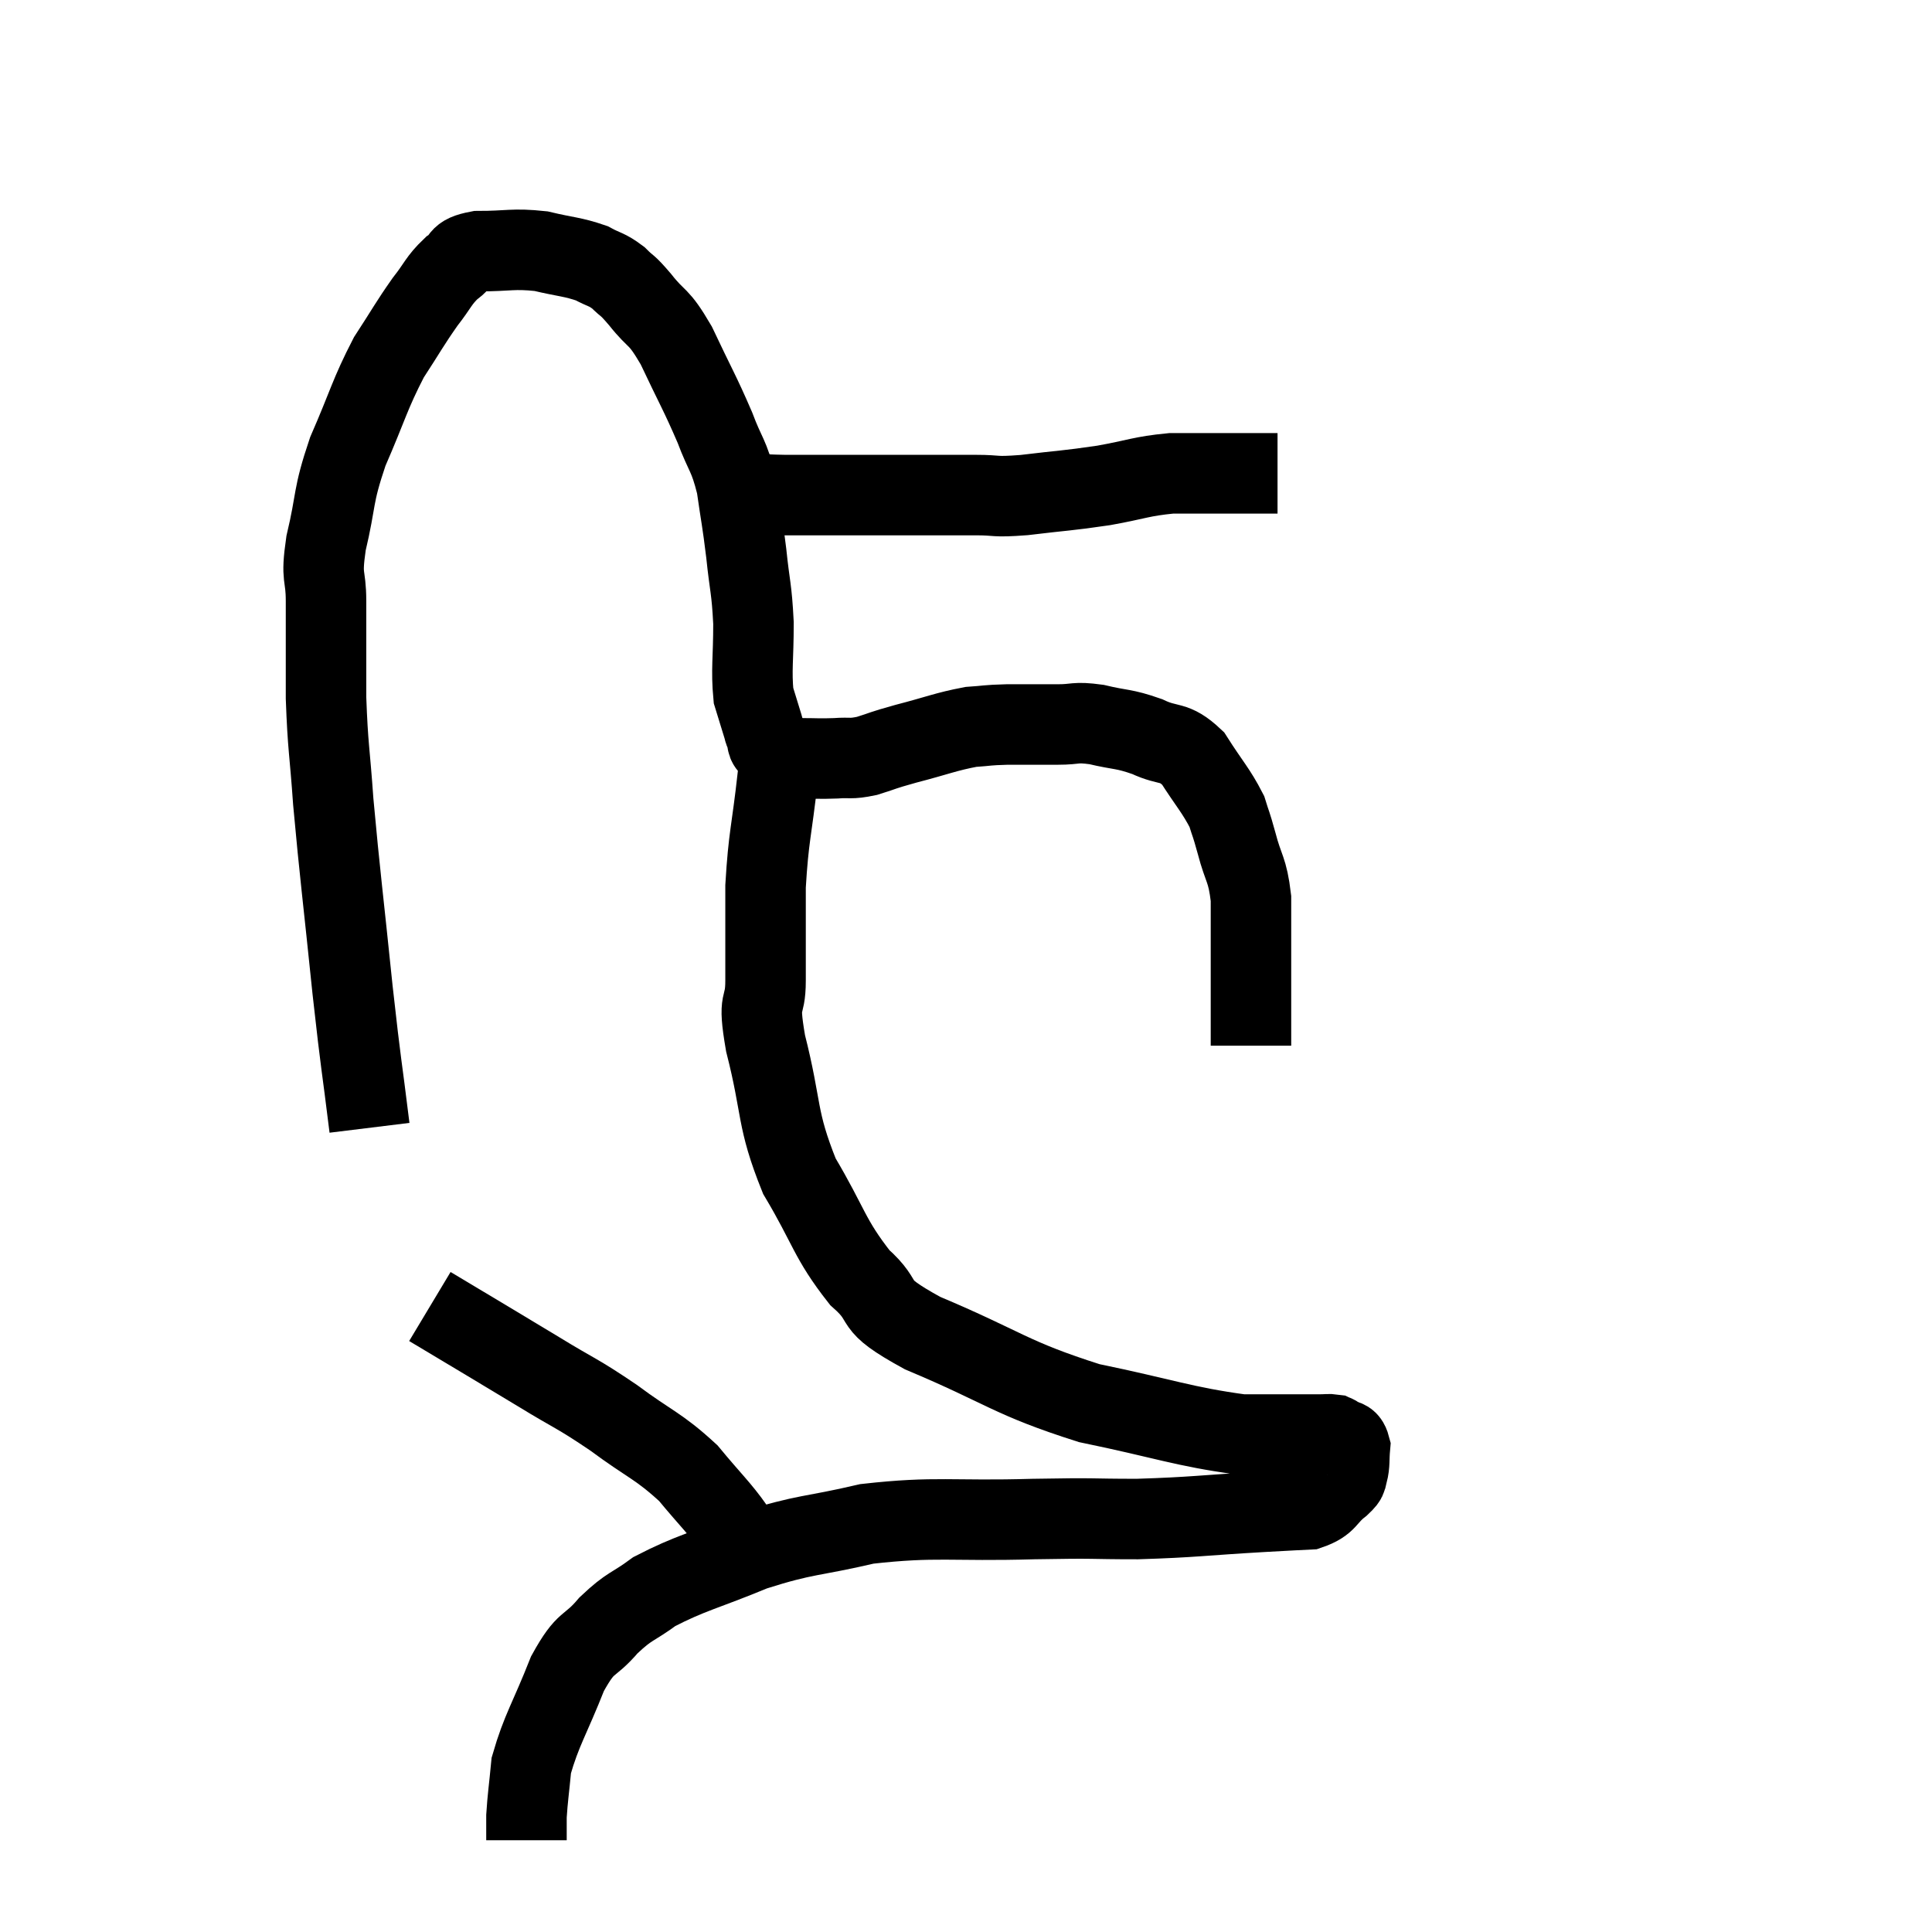 <svg width="48" height="48" viewBox="0 0 48 48" xmlns="http://www.w3.org/2000/svg"><path d="M 9.18 28.02 C 8.97 26.31, 8.985 26.625, 8.76 24.6 C 8.52 22.26, 8.445 21.735, 8.28 19.92 C 8.19 18.63, 8.145 18.585, 8.1 17.34 C 8.1 16.14, 8.1 15.9, 8.1 14.94 C 8.1 14.22, 7.965 14.43, 8.1 13.5 C 8.37 12.36, 8.25 12.375, 8.64 11.22 C 9.15 10.05, 9.18 9.81, 9.66 8.88 C 10.11 8.19, 10.17 8.055, 10.56 7.5 C 10.89 7.08, 10.89 6.975, 11.22 6.66 C 11.55 6.45, 11.325 6.345, 11.88 6.24 C 12.66 6.24, 12.735 6.165, 13.44 6.24 C 14.07 6.39, 14.22 6.375, 14.7 6.54 C 15.03 6.72, 15.06 6.675, 15.36 6.9 C 15.63 7.17, 15.54 7.02, 15.9 7.44 C 16.35 8.01, 16.335 7.785, 16.8 8.58 C 17.28 9.6, 17.385 9.75, 17.76 10.62 C 18.03 11.34, 18.105 11.28, 18.3 12.06 C 18.42 12.9, 18.435 12.885, 18.54 13.74 C 18.63 14.61, 18.675 14.595, 18.72 15.48 C 18.72 16.38, 18.66 16.635, 18.72 17.28 C 18.84 17.67, 18.885 17.82, 18.96 18.06 C 18.99 18.15, 18.96 18.105, 19.02 18.24 C 19.11 18.42, 18.99 18.45, 19.2 18.6 C 19.53 18.72, 19.47 18.78, 19.86 18.84 C 20.31 18.84, 20.34 18.855, 20.76 18.84 C 21.15 18.81, 21.105 18.87, 21.54 18.78 C 22.02 18.63, 21.855 18.66, 22.5 18.48 C 23.31 18.27, 23.49 18.18, 24.12 18.06 C 24.57 18.03, 24.48 18.015, 25.02 18 C 25.65 18, 25.725 18, 26.28 18 C 26.76 18, 26.685 17.925, 27.24 18 C 27.87 18.15, 27.9 18.09, 28.5 18.3 C 29.07 18.57, 29.145 18.375, 29.64 18.84 C 30.06 19.5, 30.21 19.635, 30.48 20.16 C 30.6 20.55, 30.57 20.4, 30.72 20.94 C 30.9 21.63, 30.99 21.57, 31.08 22.32 C 31.08 23.13, 31.08 23.145, 31.08 23.94 C 31.08 24.72, 31.08 24.99, 31.08 25.5 C 31.08 25.74, 31.08 25.86, 31.08 25.98 C 31.08 25.98, 31.08 25.98, 31.08 25.98 L 31.08 25.98" fill="none" stroke="black" stroke-width="2"></path><path d="M 18.72 12.3 C 18.72 12.3, 18.72 12.3, 18.72 12.3 C 18.72 12.3, 18.72 12.315, 18.72 12.3 C 18.72 12.27, 18.525 12.24, 18.72 12.24 C 19.11 12.27, 18.705 12.285, 19.5 12.3 C 20.7 12.3, 20.715 12.3, 21.9 12.3 C 23.07 12.3, 23.355 12.3, 24.24 12.3 C 24.84 12.3, 24.645 12.36, 25.44 12.3 C 26.43 12.18, 26.505 12.195, 27.42 12.06 C 28.26 11.91, 28.335 11.835, 29.1 11.76 C 29.79 11.76, 29.895 11.76, 30.48 11.76 C 30.96 11.76, 31.125 11.76, 31.44 11.76 L 31.74 11.76" fill="none" stroke="black" stroke-width="2"></path><path d="M 19.92 18.6 C 19.62 18.96, 19.545 18.465, 19.32 19.32 C 19.17 20.67, 19.095 20.76, 19.02 22.02 C 19.02 23.19, 19.02 23.385, 19.02 24.36 C 19.02 25.14, 18.81 24.705, 19.02 25.92 C 19.44 27.57, 19.275 27.765, 19.86 29.22 C 20.61 30.48, 20.595 30.765, 21.36 31.74 C 22.14 32.43, 21.495 32.34, 22.92 33.12 C 24.99 33.99, 25.08 34.23, 27.06 34.86 C 28.95 35.25, 29.4 35.445, 30.84 35.64 C 31.83 35.64, 32.25 35.64, 32.82 35.64 C 32.97 35.64, 33.015 35.625, 33.12 35.64 C 33.18 35.67, 33.135 35.625, 33.24 35.7 C 33.39 35.82, 33.48 35.715, 33.54 35.94 C 33.51 36.27, 33.54 36.36, 33.48 36.6 C 33.39 36.75, 33.54 36.675, 33.3 36.9 C 32.91 37.2, 33 37.335, 32.52 37.5 C 31.95 37.53, 32.445 37.5, 31.38 37.56 C 29.82 37.65, 29.685 37.695, 28.26 37.74 C 26.97 37.74, 27.36 37.71, 25.68 37.74 C 23.61 37.8, 23.28 37.665, 21.54 37.86 C 20.13 38.19, 20.04 38.1, 18.72 38.52 C 17.49 39.03, 17.16 39.075, 16.26 39.54 C 15.69 39.96, 15.66 39.87, 15.12 40.38 C 14.61 40.98, 14.58 40.71, 14.1 41.58 C 13.65 42.72, 13.455 42.975, 13.2 43.86 C 13.14 44.49, 13.11 44.655, 13.08 45.12 C 13.08 45.42, 13.08 45.57, 13.08 45.72 C 13.08 45.72, 13.08 45.72, 13.08 45.72 L 13.08 45.72" fill="none" stroke="black" stroke-width="2"></path><path d="M 10.68 32.46 C 12.03 33.27, 12.24 33.39, 13.38 34.08 C 14.31 34.65, 14.31 34.59, 15.24 35.22 C 16.17 35.91, 16.35 35.91, 17.1 36.6 C 17.67 37.29, 17.88 37.47, 18.24 37.98 C 18.39 38.31, 18.42 38.43, 18.54 38.64 C 18.63 38.73, 18.675 38.775, 18.72 38.82 L 18.72 38.82" fill="none" stroke="black" stroke-width="2"></path></svg>